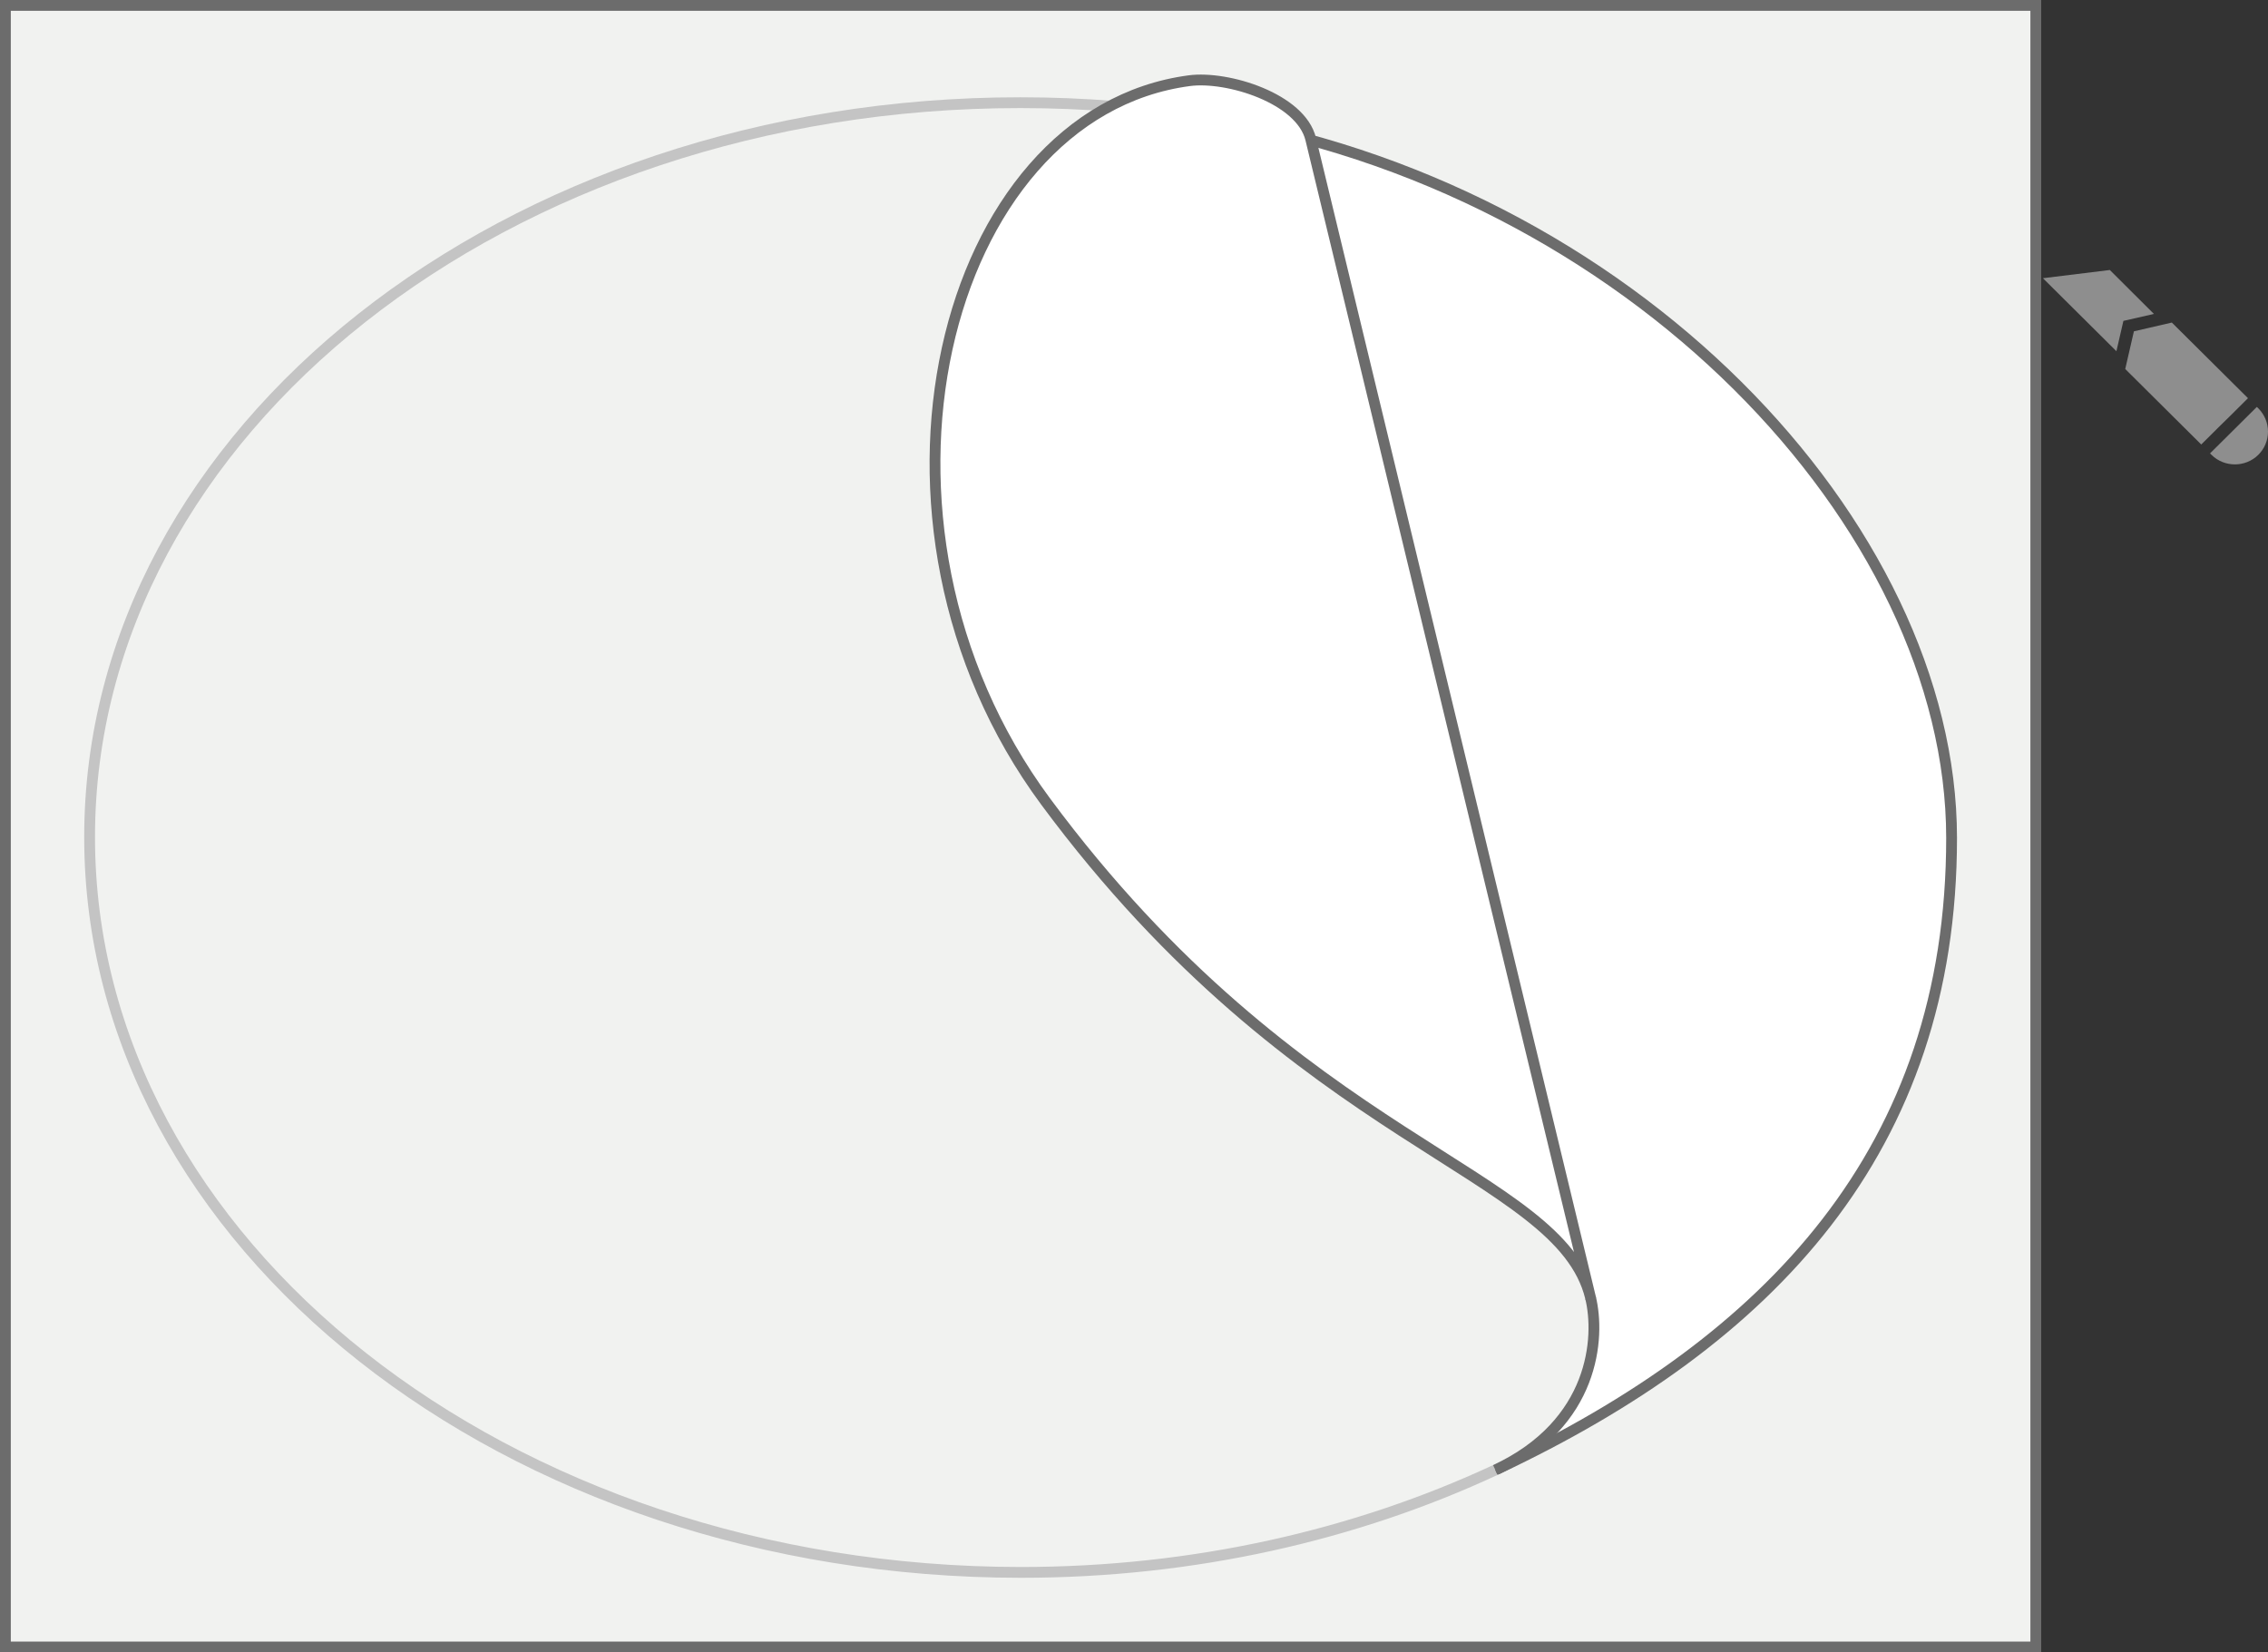 <svg width="210" height="153" viewBox="0 0 210 153" fill="none" xmlns="http://www.w3.org/2000/svg">
<rect x="0" y="0" width="210" height="153" fill="#333333" stroke="none"/>
<rect x="0.5" y="0.5" width="188" height="152" fill="#F1F2F0" stroke="#6C6C6C"/>
<path fill-rule="evenodd" clip-rule="evenodd" d="M111.472 10.838C150.944 17.076 180.696 48.665 180.703 77.578C180.711 106.492 163.855 124.135 138.682 136.007L111.472 10.838Z" fill="white" stroke="#6C6C6C" stroke-linejoin="round"/>
<path fill-rule="evenodd" clip-rule="evenodd" d="M94.487 9.507C100.373 9.507 106.124 9.981 111.677 10.873C114.995 11.403 121.409 12.903 122.001 15.516L128.514 67.299L147.269 120.142C148.171 123.812 147.67 131.822 138.451 136.115C125.576 142.108 110.564 145.598 94.516 145.594C46.907 145.581 8.304 115.105 8.297 77.528C8.285 39.948 46.878 9.494 94.487 9.507Z" fill="#F1F2F0"/>
<path d="M111.677 10.873C106.124 9.98 100.373 9.507 94.487 9.507C46.878 9.494 8.285 39.947 8.297 77.528C8.304 115.105 46.907 145.58 94.516 145.593C110.564 145.597 125.576 142.108 138.451 136.115" stroke="#C4C4C4" stroke-linejoin="round"/>
<path d="M147.27 120.143C148.172 123.812 147.671 131.822 138.451 136.115" stroke="#6C6C6C" stroke-linejoin="round"/>
<path fill-rule="evenodd" clip-rule="evenodd" d="M96.807 74.2C77.687 48.35 87.202 10.498 110.133 7.47C113.65 7.007 120.452 9.102 121.367 12.89L147.27 120.143C144.396 108.392 120.389 106.084 96.807 74.2Z" fill="white" stroke="#6C6C6C" stroke-linejoin="round"/>
<path d="M206.397 38.608L208.147 36.87L201.096 29.866L197.584 30.678L196.781 34.167L203.818 41.157L205.568 39.419" fill="#8E8E8E"/>
<path d="M209.106 42.11C209.676 41.544 210 40.771 210 39.96C210 39.149 209.676 38.389 209.106 37.81L208.963 37.681L204.634 41.981L204.777 42.123C205.969 43.294 207.913 43.294 209.106 42.11Z" fill="#8E8E8E"/>
<path d="M195.355 25L189.16 25.76L195.964 32.519L196.612 29.712L199.437 29.068L195.355 25Z" fill="#8E8E8E"/>
</svg>
